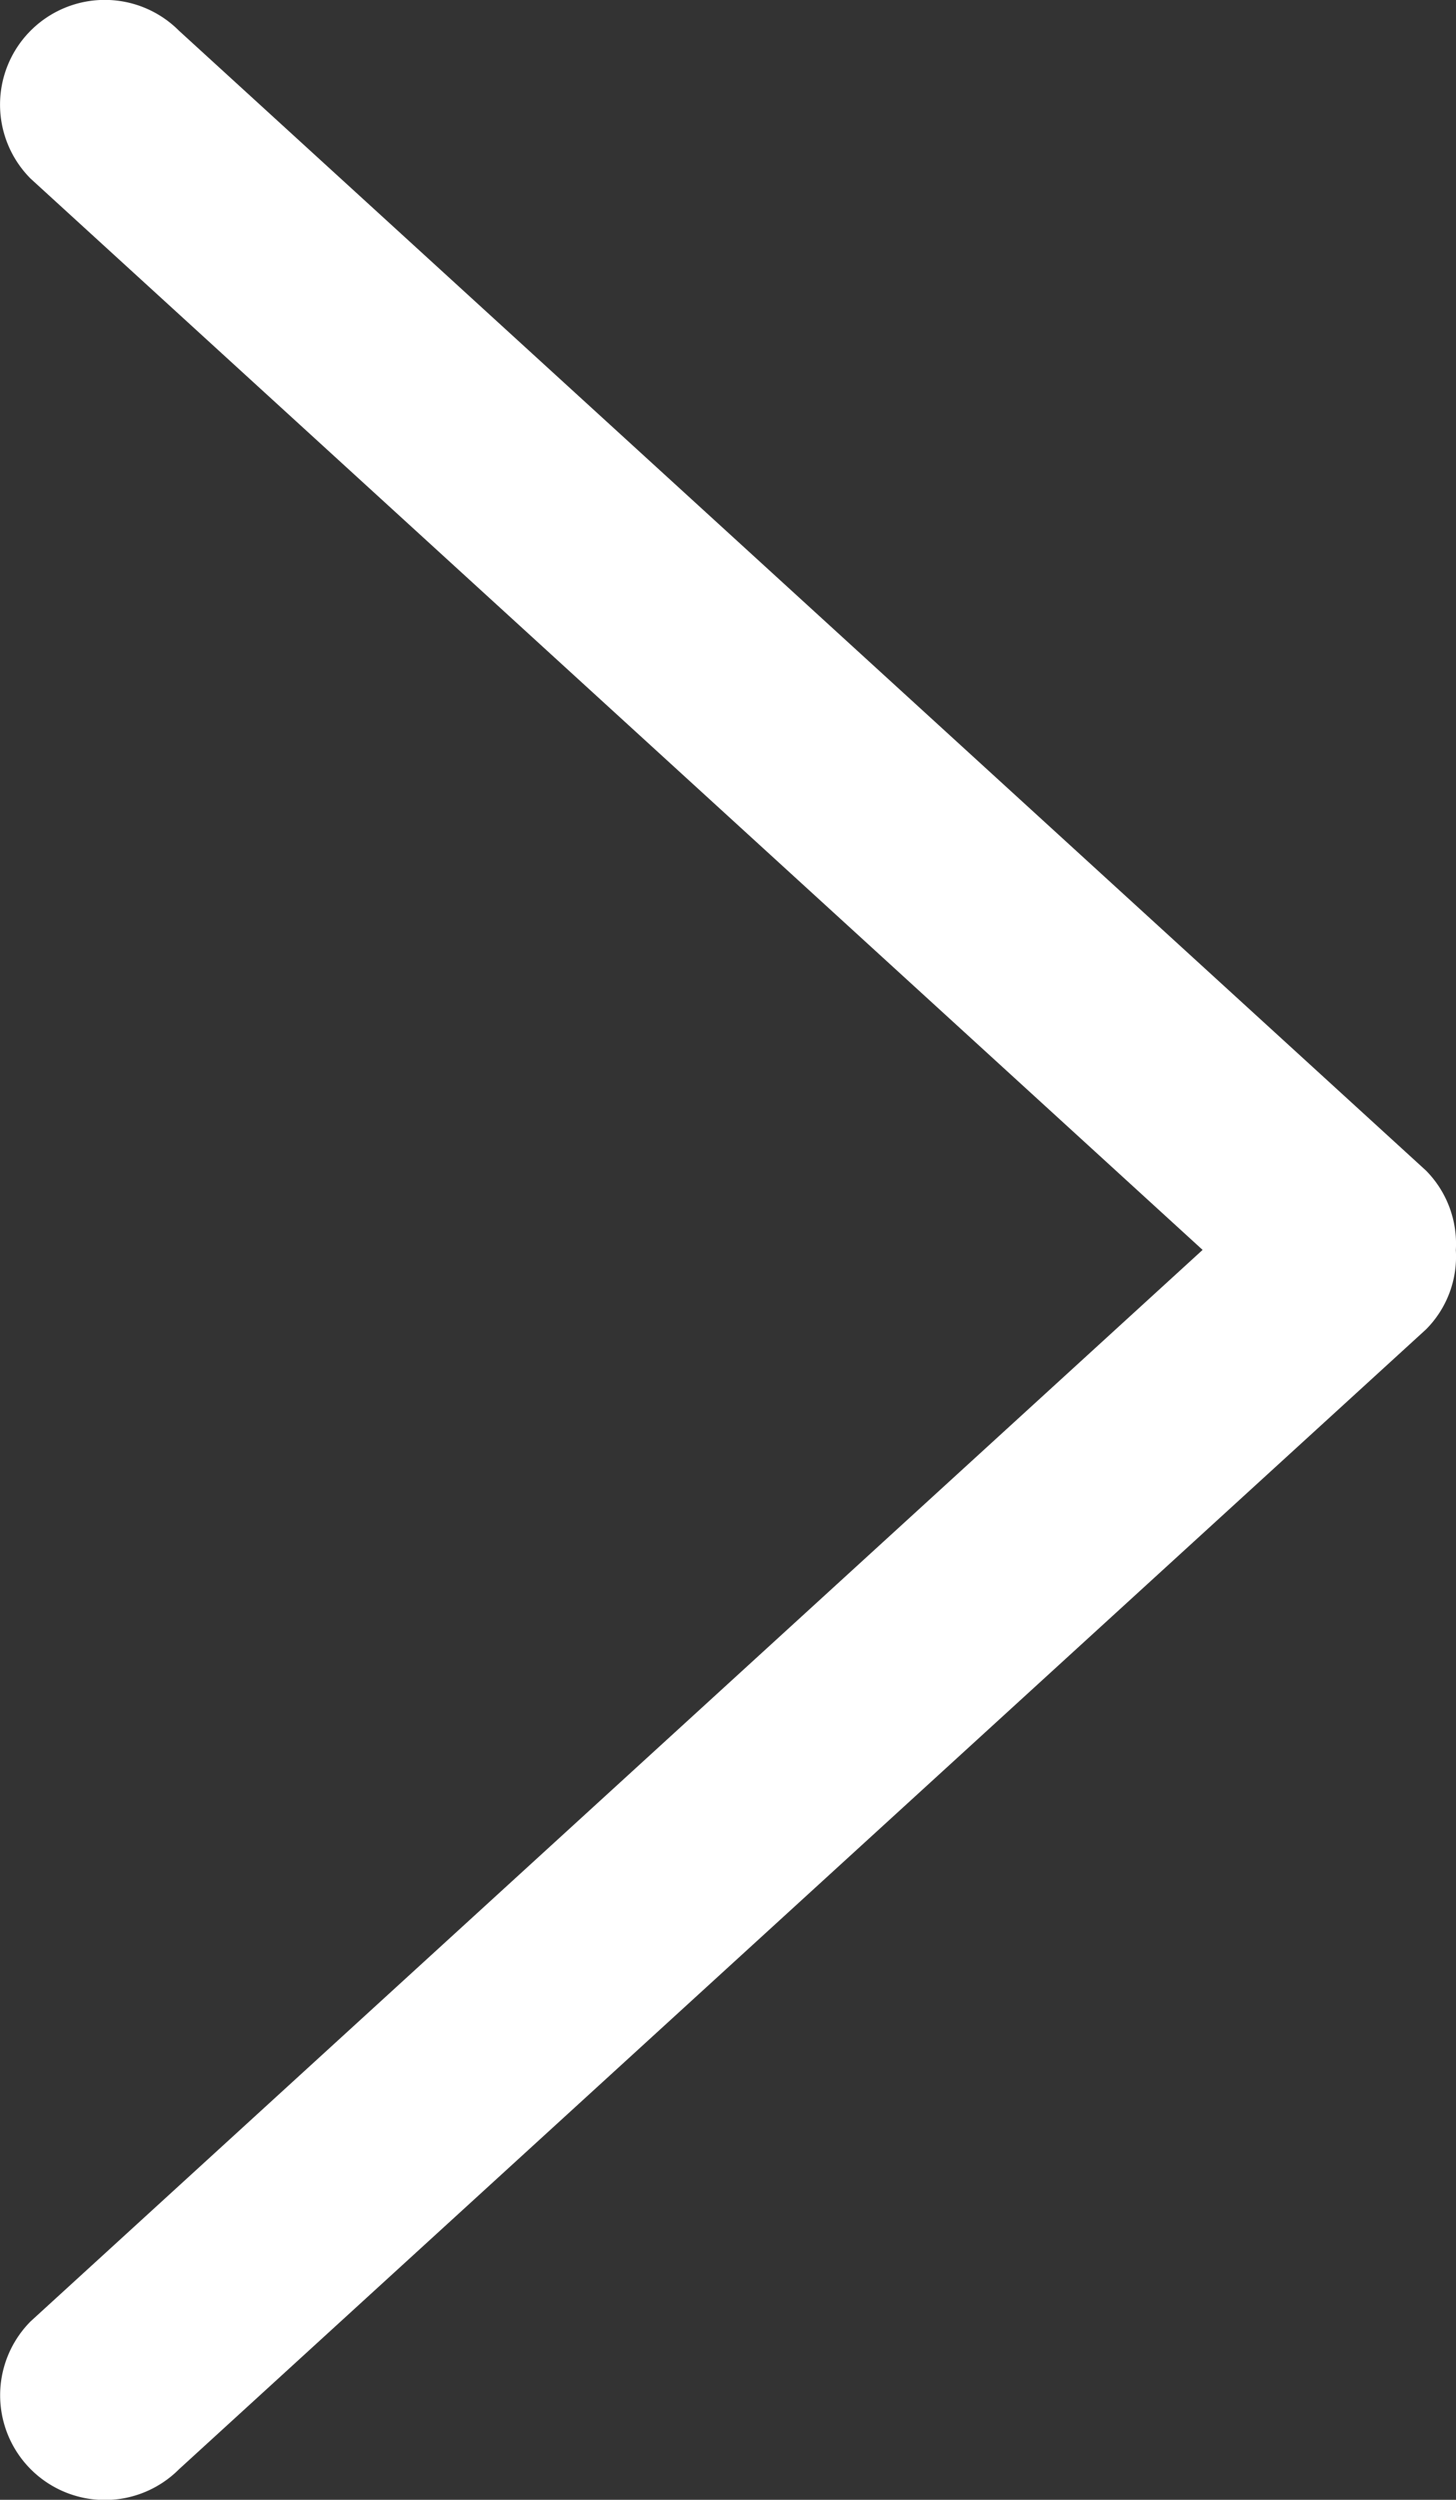 <svg xmlns="http://www.w3.org/2000/svg" width="60" height="103" viewBox="0 0 60 103">
  <rect x="0" y="0" width="60" height="103" fill="#333333" stroke="none"/>
  <g id="right-arrow" transform="translate(0)">
    <g id="_x38_" transform="translate(0)">
      <g id="Group_3" data-name="Group 3">
        <path id="Path_4" data-name="Path 4" d="M223.419,48.233,172.026,1.262a4.315,4.315,0,0,0-6.108,6.1L214.212,51.5l-48.29,44.142a4.315,4.315,0,0,0,6.108,6.1l51.393-46.971a4.25,4.25,0,0,0,1.224-3.262A4.287,4.287,0,0,0,223.419,48.233Z" transform="translate(-164.654 0)" fill="#fff"/>
      </g>
    </g>
  </g>
</svg>
